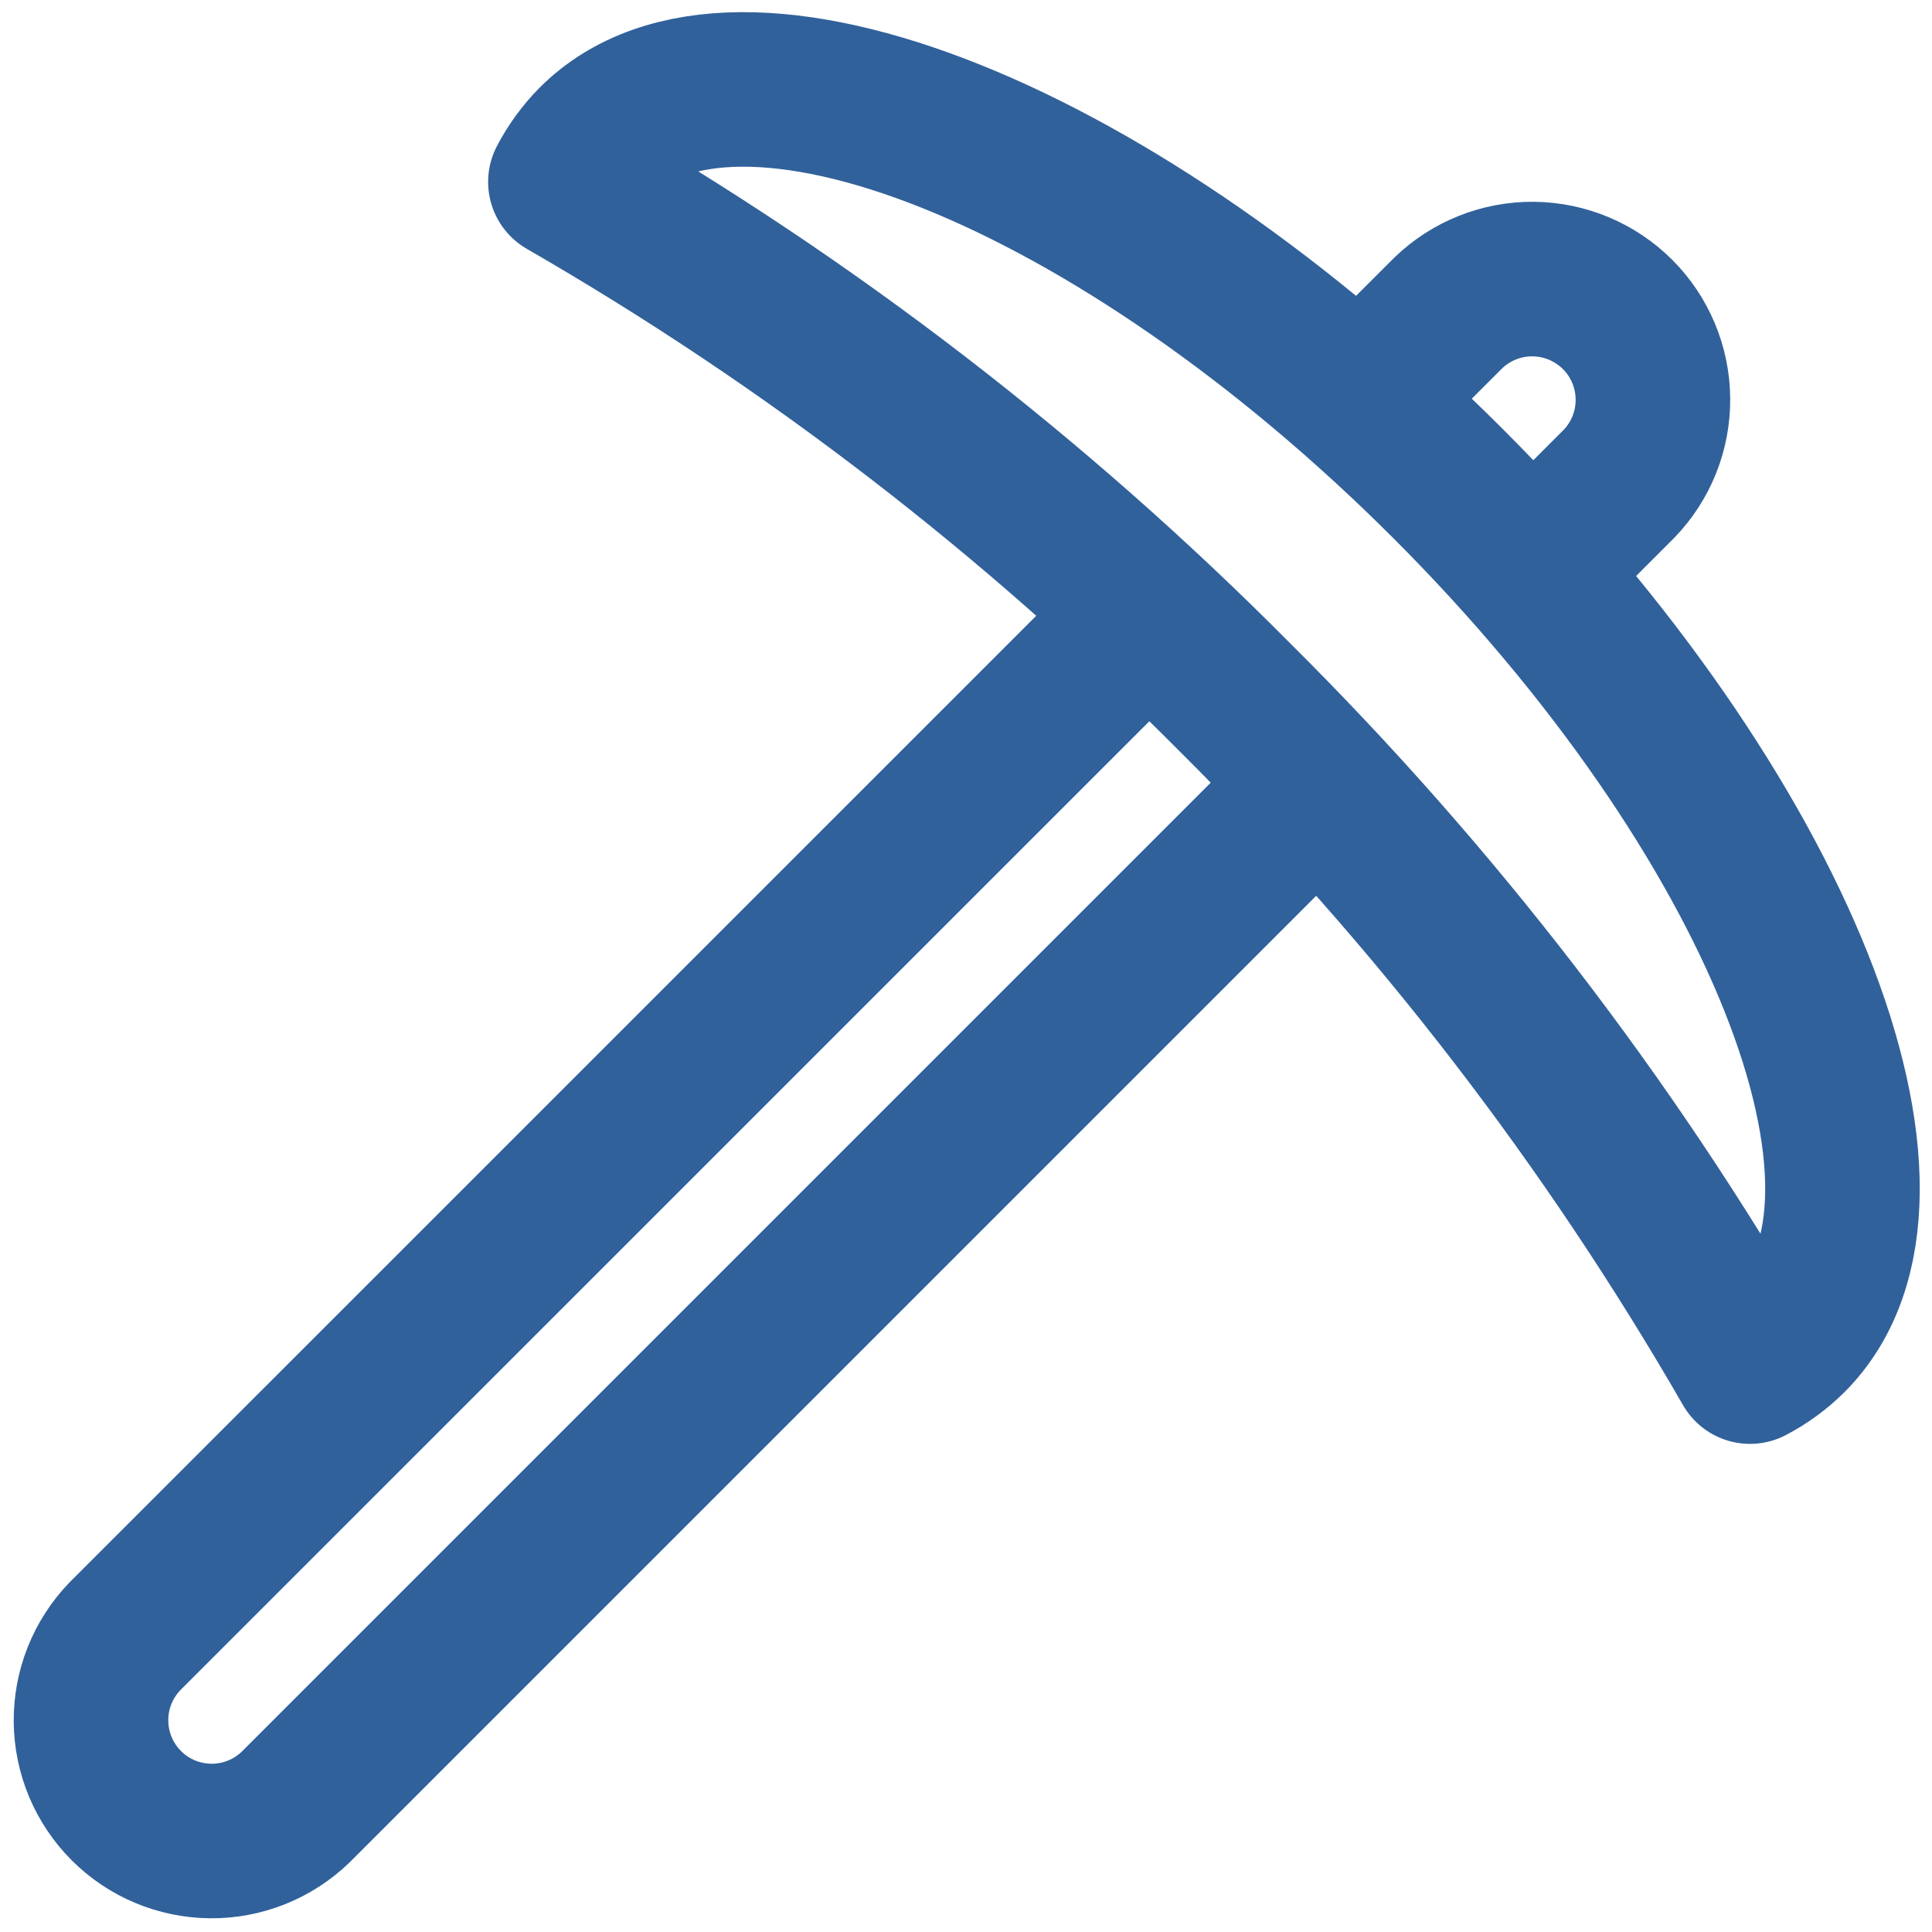 <svg width="20" height="20" viewBox="0 0 20 20" fill="none" xmlns="http://www.w3.org/2000/svg">
<path d="M15.877 5.892L16.76 5.008C16.988 4.772 17.114 4.456 17.111 4.128C17.108 3.801 16.977 3.487 16.745 3.255C16.513 3.024 16.2 2.892 15.872 2.889C15.544 2.886 15.228 3.012 14.992 3.24L14.108 4.123" stroke="#31619B" stroke-width="1.6" stroke-linecap="round" stroke-linejoin="round"/>
<path d="M11.883 6.35L1.292 16.94C1.065 17.176 0.939 17.491 0.942 17.819C0.945 18.147 1.076 18.46 1.308 18.692C1.539 18.924 1.853 19.055 2.181 19.058C2.508 19.061 2.824 18.935 3.06 18.707L13.65 8.117" stroke="#31619B" stroke-width="1.6" stroke-linecap="round" stroke-linejoin="round"/>
<path d="M12.783 7.218C14.86 9.28 16.654 11.61 18.116 14.147C18.267 14.068 18.406 13.967 18.527 13.847C19.992 12.382 18.408 8.425 14.992 5.008C11.575 1.59 7.618 0.007 6.153 1.472C6.033 1.593 5.932 1.732 5.853 1.883C8.39 3.345 10.72 5.139 12.783 7.218V7.218Z" stroke="#31619B" stroke-width="1.6" stroke-linecap="round" stroke-linejoin="round"/>
</svg>
